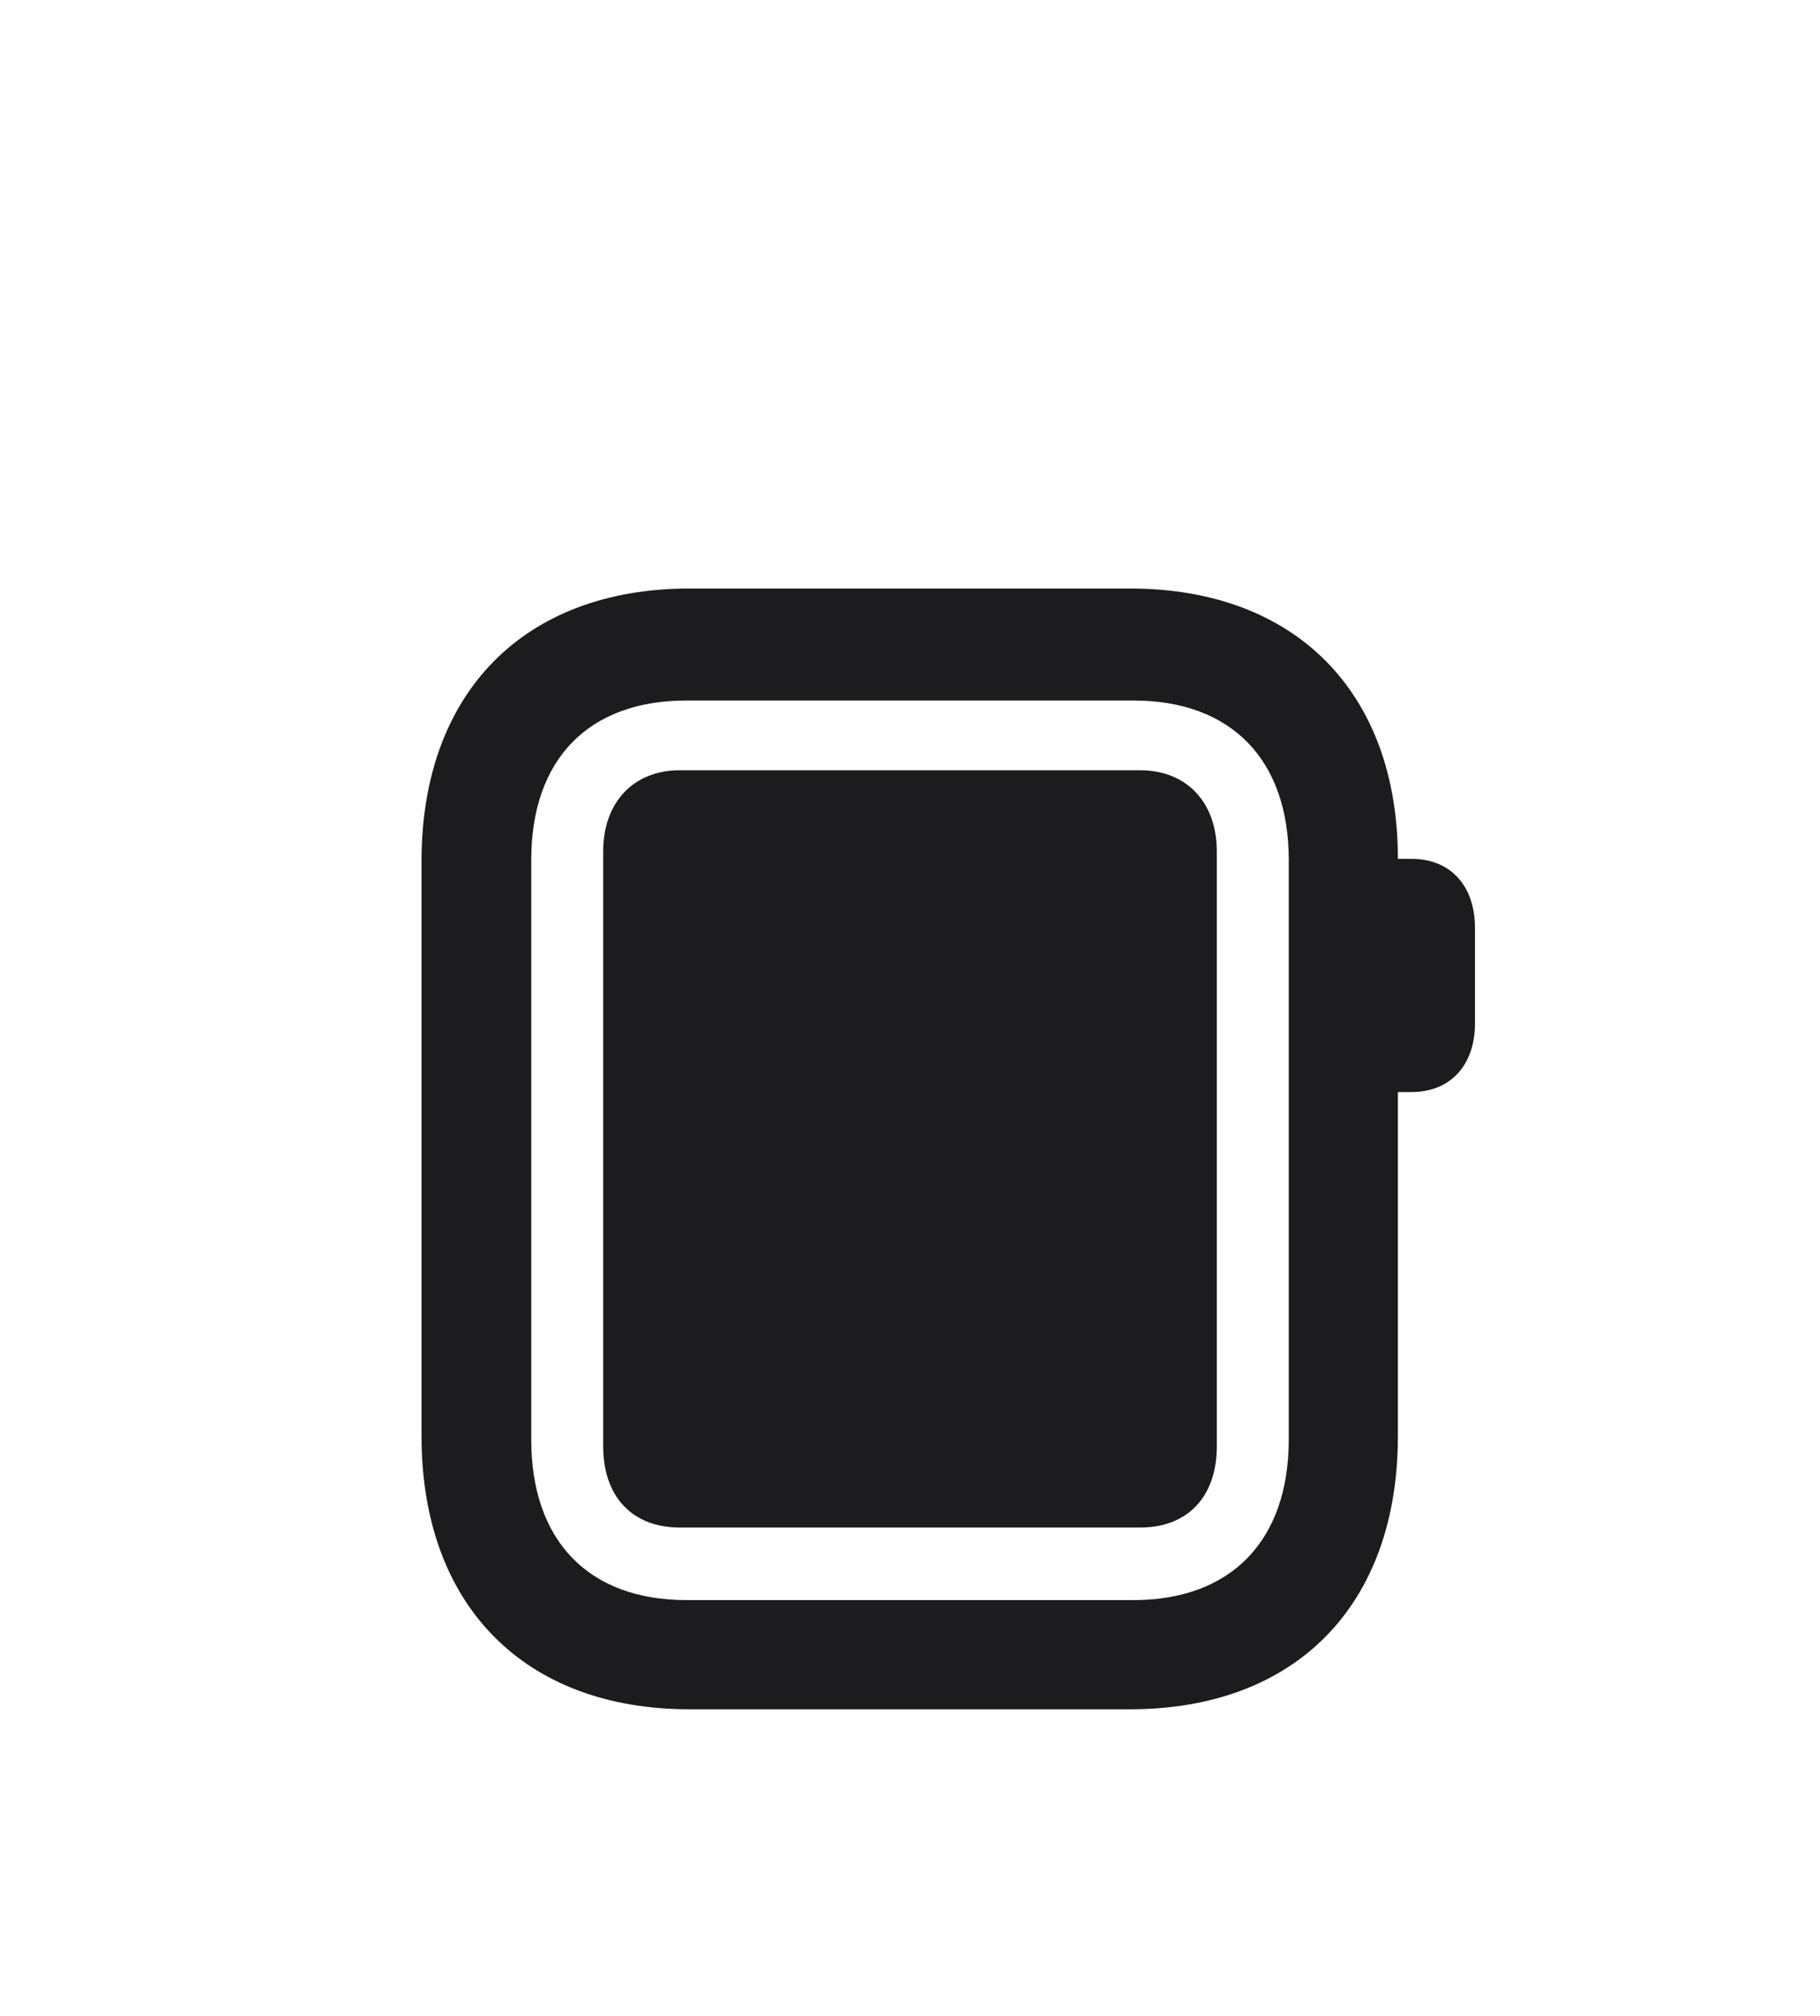 <svg width="28" height="31" viewBox="0 0 28 31" fill="none" xmlns="http://www.w3.org/2000/svg">
<g filter="url(#filter0_d_610_1491)">
<path d="M10.607 22.285H17.384C19.933 22.285 21.506 20.686 21.506 18.084V12.793H21.717C22.314 12.793 22.692 12.38 22.692 11.738V10.271C22.692 9.62 22.314 9.207 21.717 9.207H21.506C21.506 6.649 19.933 5.05 17.384 5.05H10.607C8.067 5.05 6.485 6.649 6.485 9.242V18.084C6.485 20.686 8.067 22.285 10.607 22.285ZM10.563 20.606C9.052 20.606 8.173 19.692 8.173 18.137V9.225C8.173 7.678 9.052 6.772 10.563 6.772H17.436C18.939 6.772 19.827 7.678 19.827 9.225V18.137C19.827 19.692 18.939 20.606 17.436 20.606H10.563ZM9.28 18.242C9.28 19.016 9.729 19.49 10.458 19.49H17.542C18.271 19.49 18.72 19.016 18.72 18.242V9.093C18.72 8.337 18.254 7.845 17.542 7.845H10.458C9.746 7.845 9.28 8.337 9.28 9.093V18.242Z" fill="#1C1C1E"/>
</g>
<defs>
<filter id="filter0_d_610_1491" x="-4" y="0" width="36" height="36" filterUnits="userSpaceOnUse" color-interpolation-filters="sRGB">
<feFlood flood-opacity="0" result="BackgroundImageFix"/>
<feColorMatrix in="SourceAlpha" type="matrix" values="0 0 0 0 0 0 0 0 0 0 0 0 0 0 0 0 0 0 127 0" result="hardAlpha"/>
<feOffset dy="4"/>
<feGaussianBlur stdDeviation="2"/>
<feComposite in2="hardAlpha" operator="out"/>
<feColorMatrix type="matrix" values="0 0 0 0 0 0 0 0 0 0 0 0 0 0 0 0 0 0 0.25 0"/>
<feBlend mode="normal" in2="BackgroundImageFix" result="effect1_dropShadow_610_1491"/>
<feBlend mode="normal" in="SourceGraphic" in2="effect1_dropShadow_610_1491" result="shape"/>
</filter>
</defs>
</svg>
